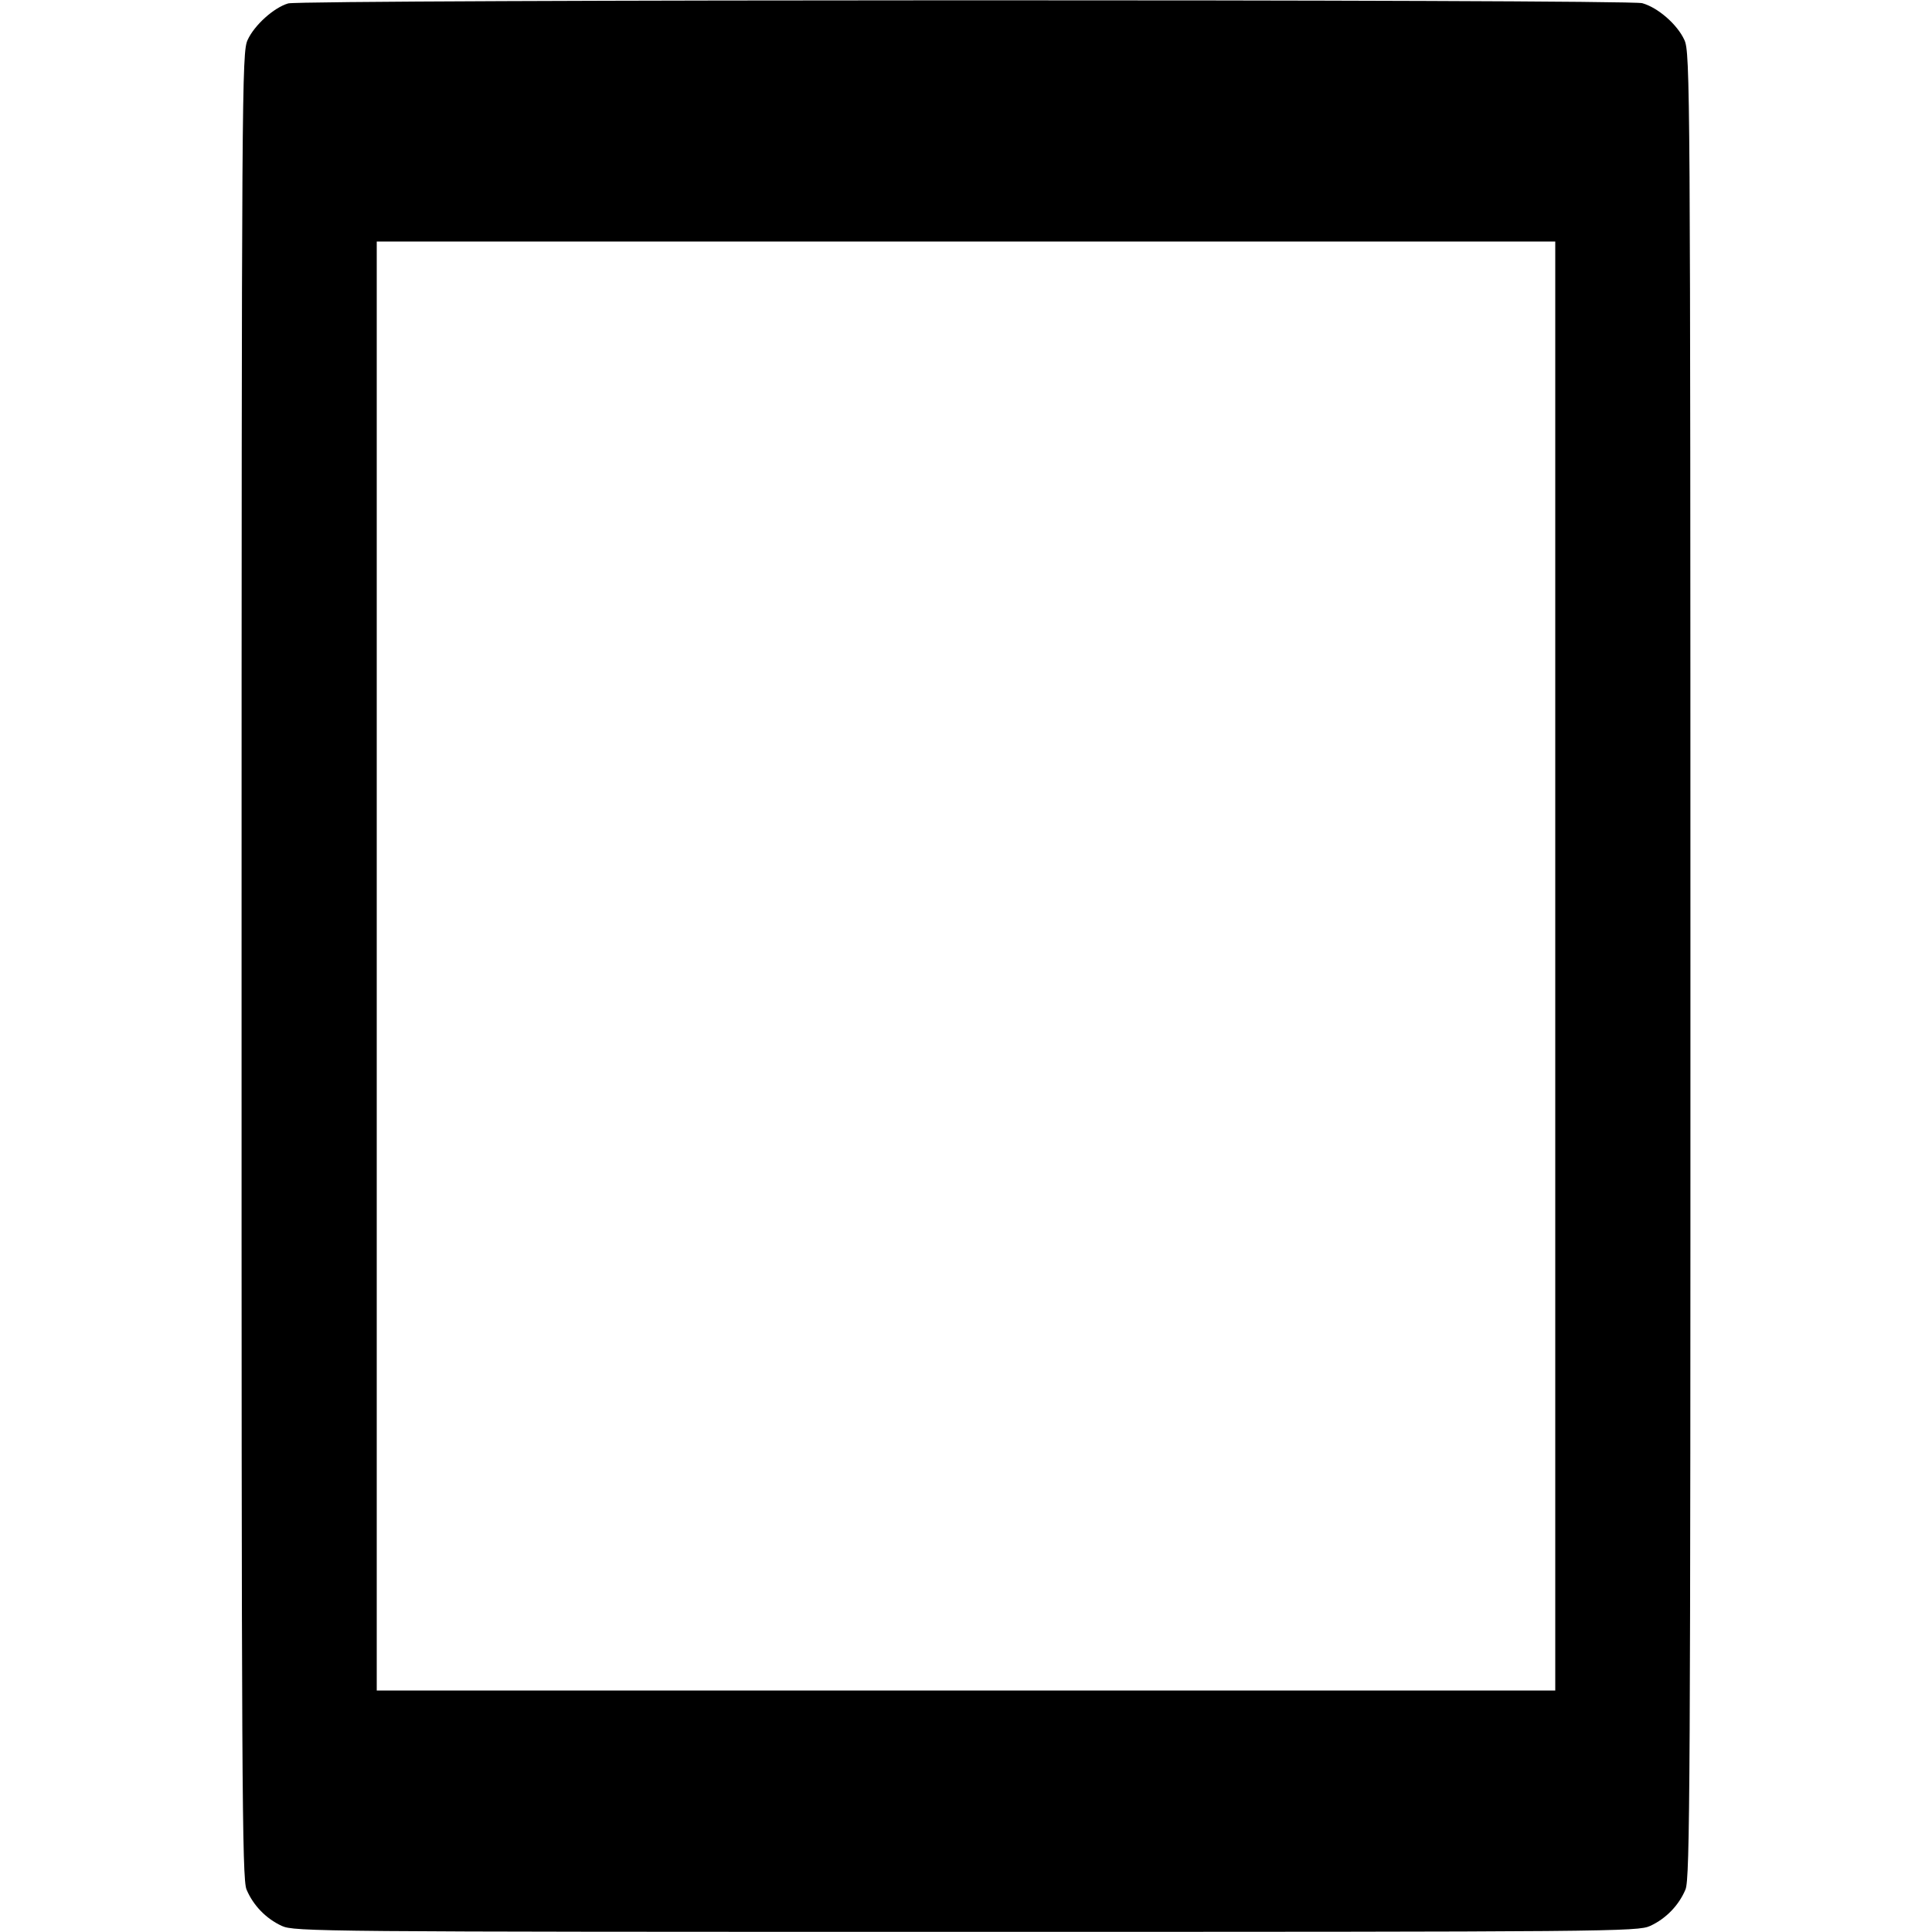<svg xmlns="http://www.w3.org/2000/svg" width="512" height="512"><path d="M76.373.905c-3.817 1.121-8.972 5.769-10.758 9.701-1.523 3.353-1.578 11.903-1.596 245.208-.017 216.641.119 242.063 1.306 244.907 1.758 4.207 5.159 7.725 9.342 9.661 3.288 1.522 9.952 1.581 181.333 1.581s178.045-.059 181.333-1.581c4.183-1.936 7.584-5.454 9.342-9.661 1.187-2.844 1.323-28.266 1.306-244.907-.018-233.305-.073-241.855-1.596-245.208-1.869-4.115-7.01-8.604-11.185-9.765C431.386-.221 79.993-.157 76.373.905M412.16 256v192H99.84V64h312.32v192" fill-rule="evenodd"/></svg>